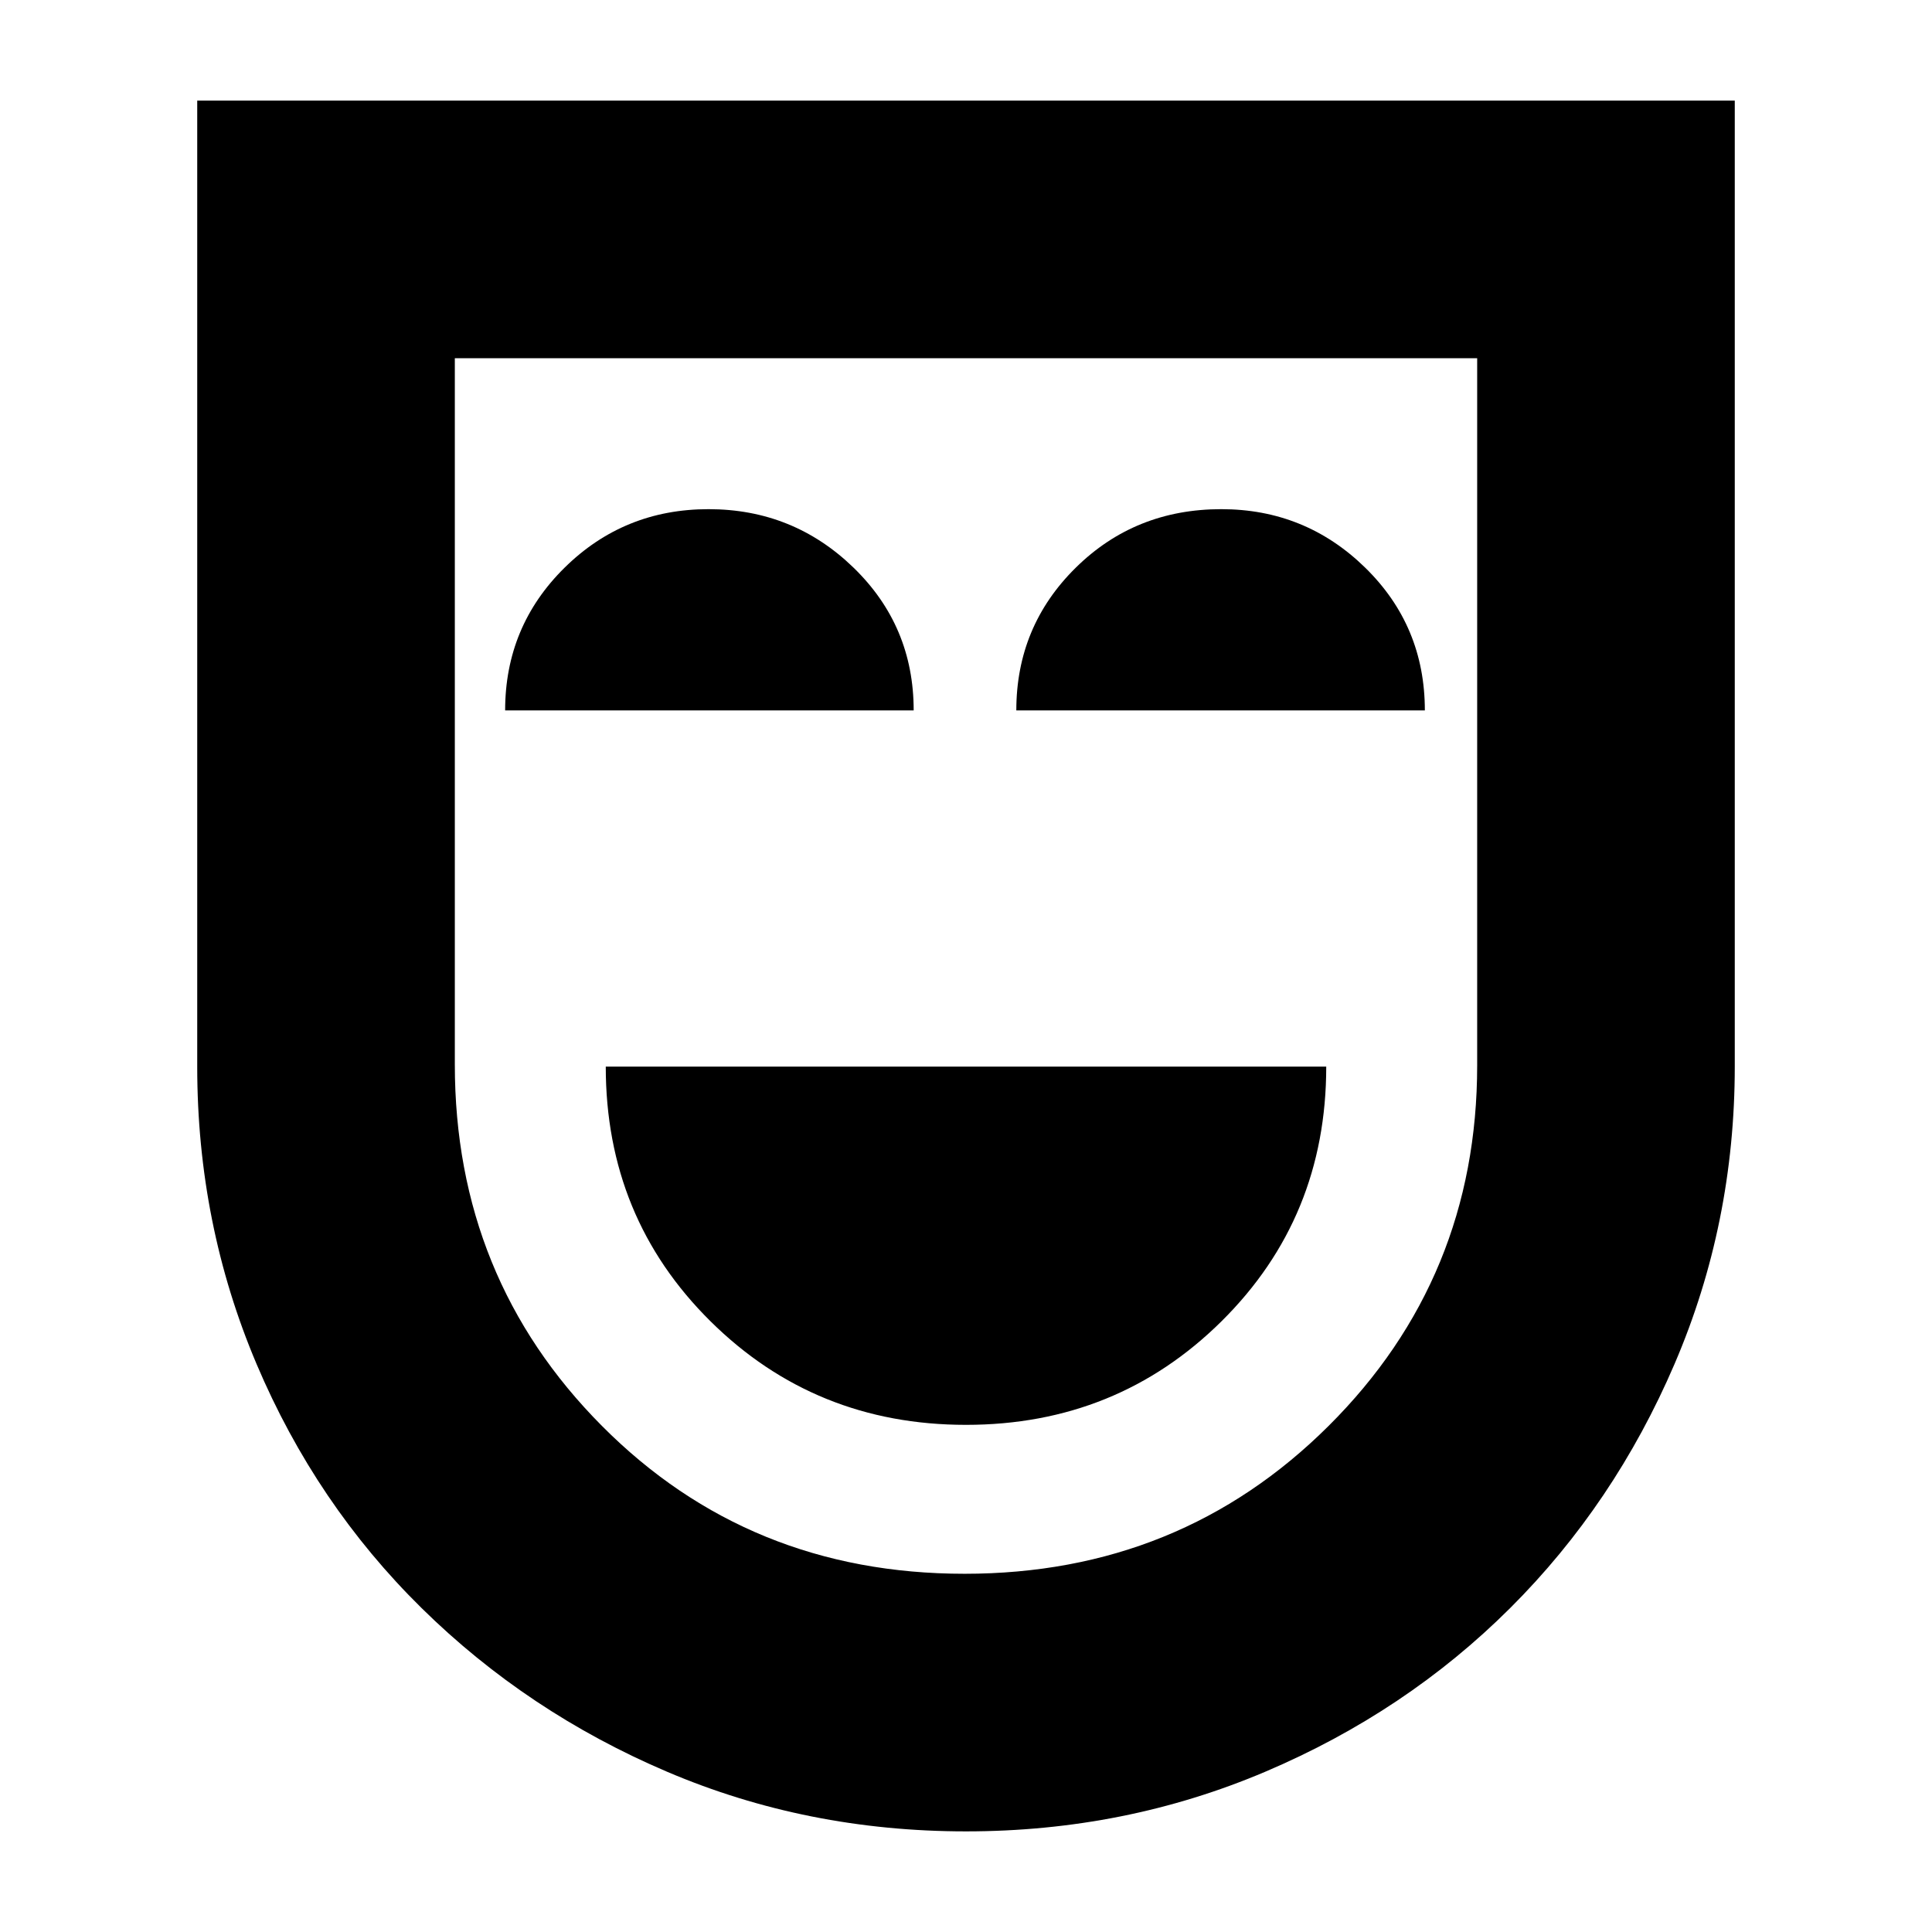 <svg xmlns="http://www.w3.org/2000/svg" height="20" viewBox="0 -960 960 960" width="20"><path d="M480-252q75 0 127-51.5T659-430H301q0 75 52 126.5T480-252ZM251-607h203q0-42-29.947-71t-72-29Q310-707 280.5-677.881 251-648.763 251-607Zm254 0h203q0-42-29.713-71t-71.437-29q-42.85 0-72.35 29.119Q505-648.763 505-607ZM480-50q-79 0-148.456-29.596-69.456-29.596-122-81.303Q157-212.606 127.5-282.187 98-351.769 98-429.971V-910h764v479.845q0 78.155-29.9 147.841t-81.666 121.309q-51.766 51.623-121.6 81.314Q559-50 480-50Zm-.742-128q107.113 0 180.928-73.486Q734-324.971 734-430.639V-782H226v350.924Q226-325 299.072-251.5T479.258-178ZM480-480Z"/></svg>